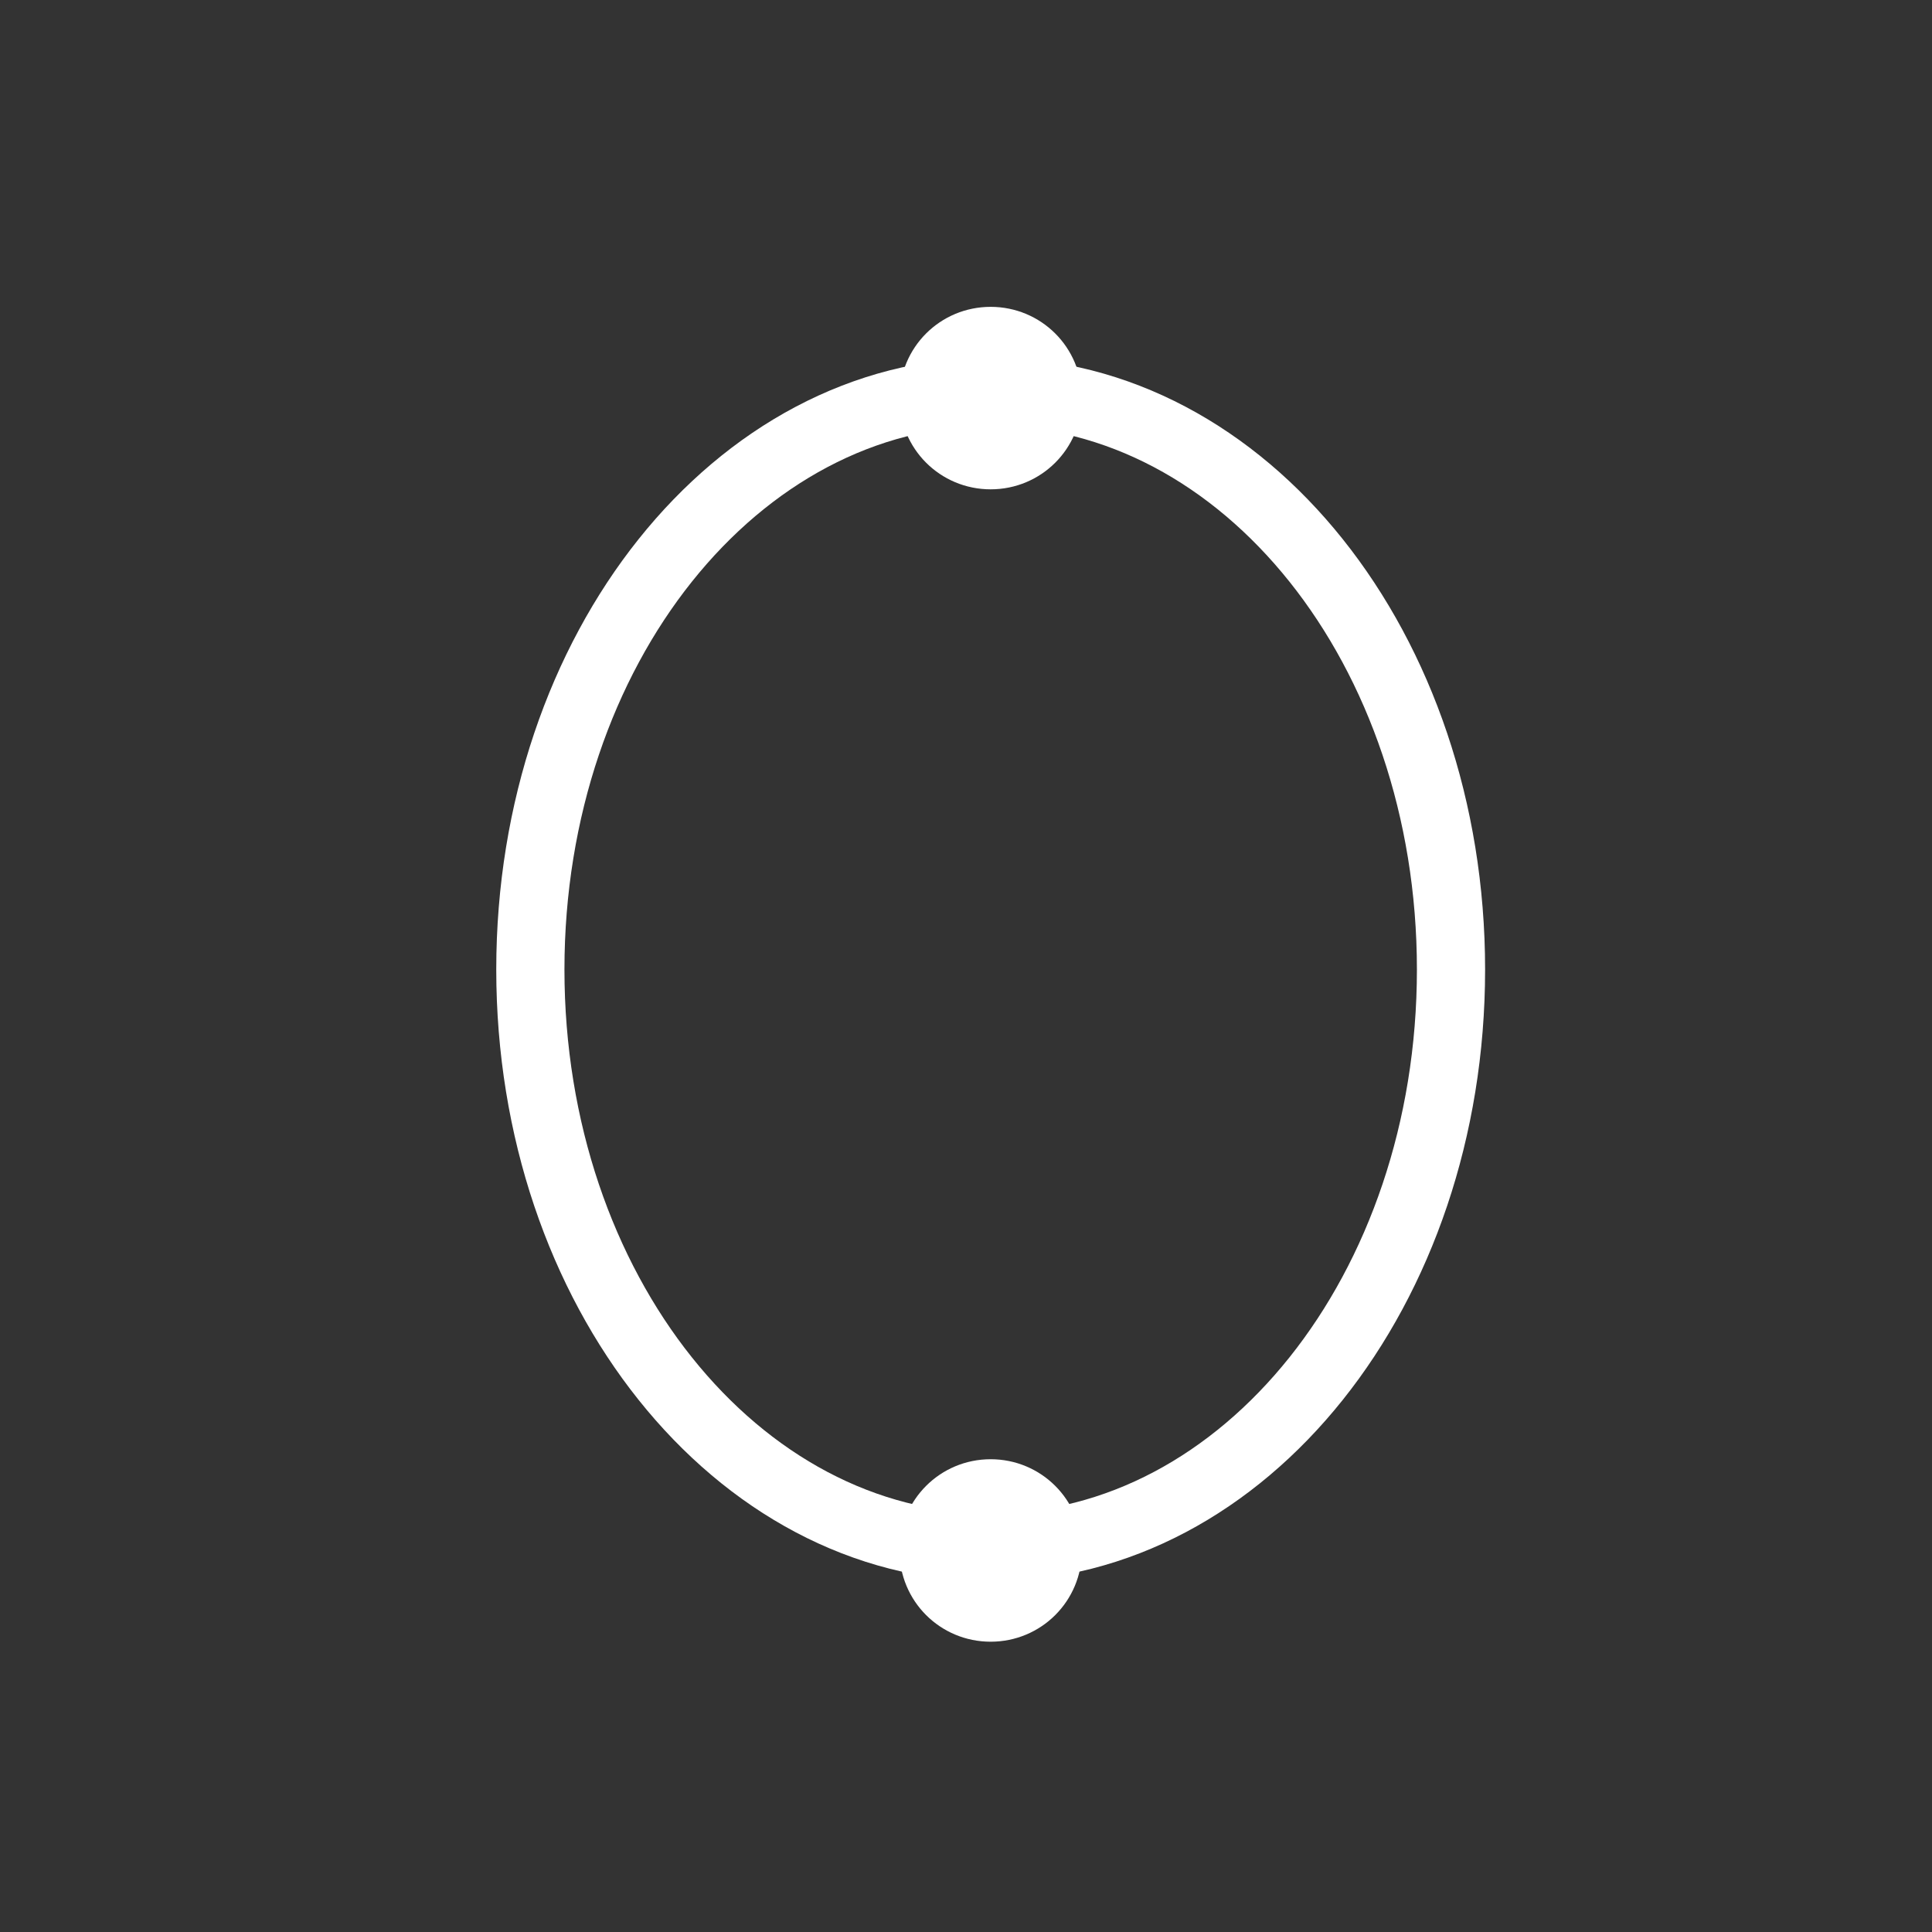 <svg width="51" height="51" viewBox="0 0 51 51" fill="none" xmlns="http://www.w3.org/2000/svg">
<rect x="0" y="0" width="51" height="51" fill="#333333" stroke="none"/>
<path d="M26.151 12.017C26.989 12.017 27.66 11.347 27.66 10.508C27.66 9.67 26.989 9 26.151 9C25.313 9 24.643 9.67 24.643 10.508C24.643 11.347 25.313 12.017 26.151 12.017Z" stroke="white" stroke-width="1.8" stroke-linecap="round" stroke-linejoin="round"/>
<path d="M26.151 40.845C32.856 40.845 38.303 34.057 38.303 25.593C38.303 17.129 32.856 10.341 26.151 10.341C19.447 10.341 14 17.129 14 25.593C14 34.057 19.447 40.845 26.151 40.845Z" stroke="white" stroke-width="1.8" stroke-linecap="round" stroke-linejoin="round"/>
<path d="M26.151 42.437C26.989 42.437 27.66 41.767 27.66 40.929C27.66 40.091 26.989 39.42 26.151 39.42C25.313 39.42 24.643 40.091 24.643 40.929C24.643 41.767 25.313 42.437 26.151 42.437Z" stroke="white" stroke-width="1.8" stroke-linecap="round" stroke-linejoin="round"/>
</svg>
